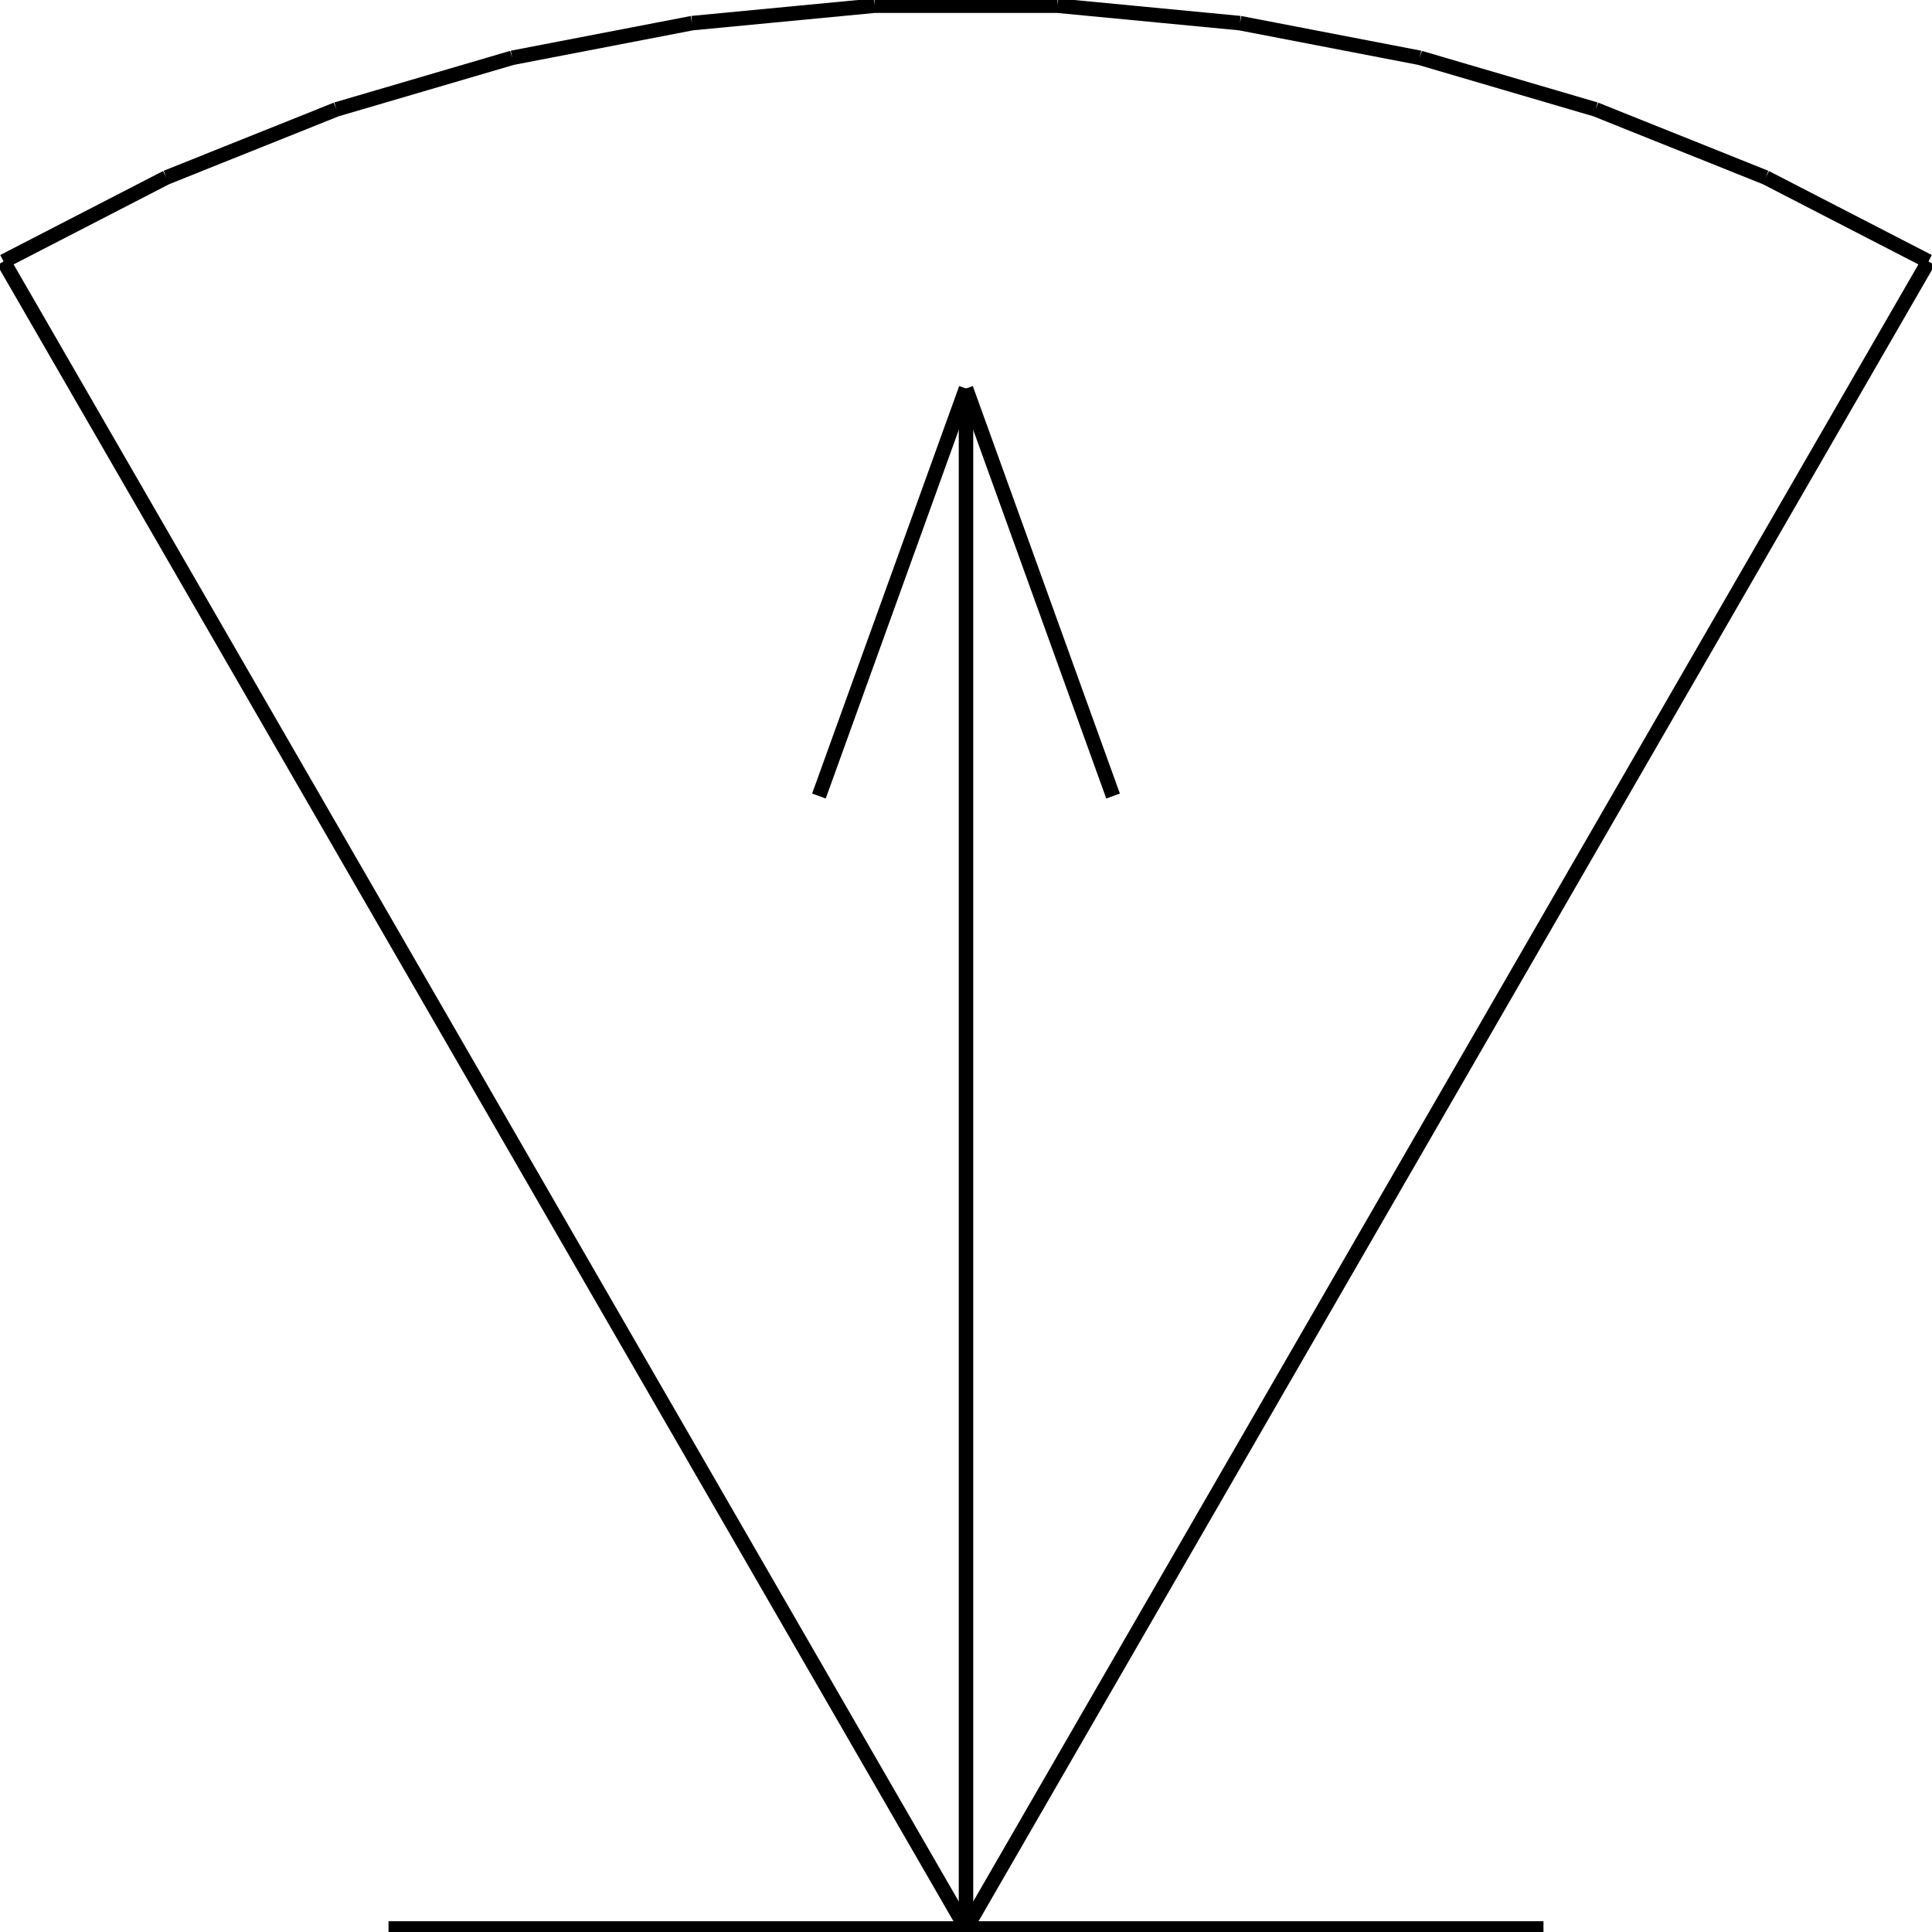 <?xml version="1.0" standalone="no"?><svg xmlns="http://www.w3.org/2000/svg" width="400.000" height="400.000" viewBox="0.0 0.0 400.000 400.000" version="1.1">
  <title>Produce by Acme CAD Converter</title>
  <desc>Produce by Acme CAD Converter</desc>
<g id="0" display="visible">
<g><path d="M399.27 54.13L365.56 36.75M365.56 36.75L330.35 22.65M330.35 22.65L293.96 11.97M293.96 11.97L256.72 4.79M256.72 4.79L218.96 1.18M218.96 1.18L181.04 1.18M181.04 1.18L143.28 4.79M143.28 4.79L106.04 11.97M106.04 11.97L69.65 22.65M69.65 22.65L34.44 36.75M34.44 36.75L0.73 54.13"
fill="none" stroke="black" stroke-width="3"/>
</g>
<g><path d="M319.56 399.27L80.44 399.27"
fill="none" stroke="black" stroke-width="3"/>
</g>
<g><path d="M200 399.27L0.73 54.13"
fill="none" stroke="black" stroke-width="3"/>
</g>
<g><path d="M200 399.27L399.27 54.13"
fill="none" stroke="black" stroke-width="3"/>
</g>
<g><path d="M200 399.27L200 80.44"
fill="none" stroke="black" stroke-width="3"/>
</g>
<g><path d="M200 80.44L230.45 164.81"
fill="none" stroke="black" stroke-width="3"/>
</g>
<g><path d="M200 80.44L169.55 164.81"
fill="none" stroke="black" stroke-width="3"/>
</g>
</g>
</svg>
